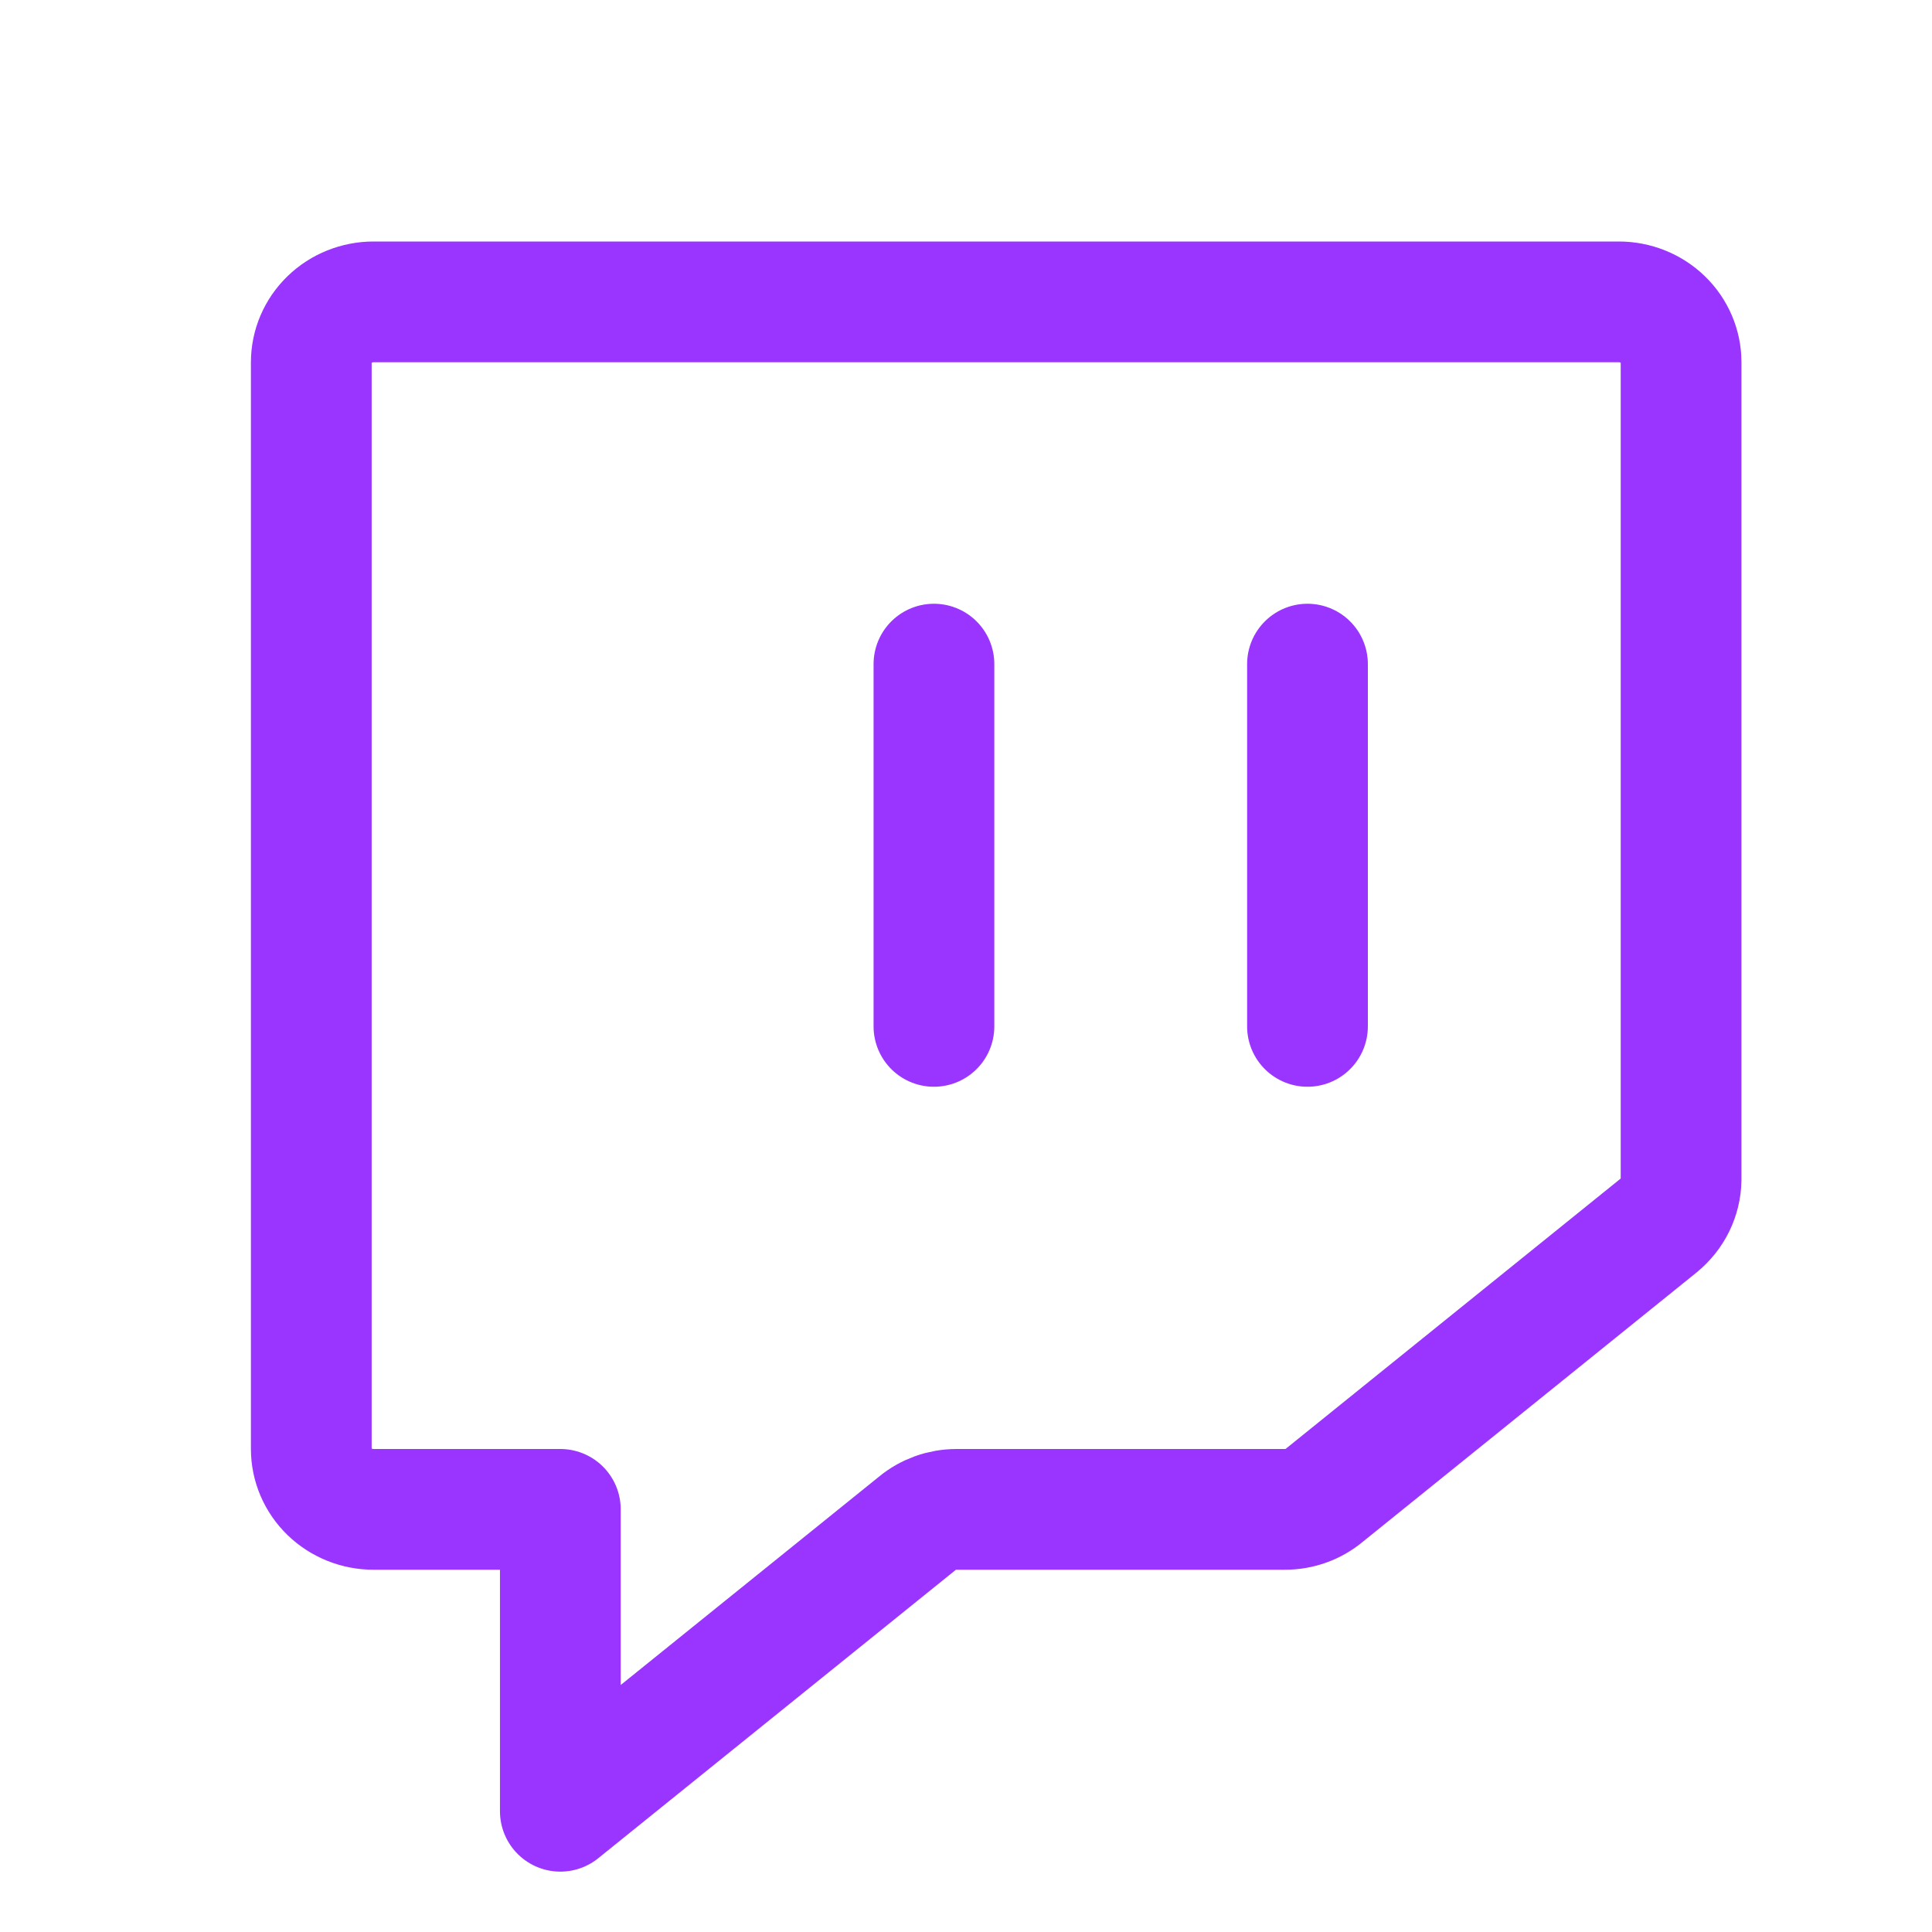 <svg
  width="32"
  height="32"
  viewBox="0 0 32 32"
  fill="none"
  xmlns="http://www.w3.org/2000/svg"
>
  <path
    d="M21.282 25H15.843C15.601 25 15.368 25.084 15.185 25.238L9.281 30V25H6.188C5.914 25 5.652 24.895 5.458 24.707C5.265 24.52 5.156 24.265 5.156 24V6C5.156 5.735 5.265 5.48 5.458 5.293C5.652 5.105 5.914 5 6.188 5H26.812C27.086 5 27.348 5.105 27.542 5.293C27.735 5.48 27.844 5.735 27.844 6V19.538C27.842 19.683 27.807 19.827 27.743 19.958C27.678 20.09 27.585 20.206 27.47 20.3L21.94 24.762C21.757 24.916 21.524 25 21.282 25V25Z"
    stroke="#9A35FF"
    stroke-width="2"
    stroke-linecap="round"
    stroke-linejoin="round"
  />
  <path
    d="M21.656 11V17"
    stroke="#9A35FF"
    stroke-width="2"
    stroke-linecap="round"
    stroke-linejoin="round"
  />
  <path
    d="M15.469 11V17"
    stroke="#9A35FF"
    stroke-width="2"
    stroke-linecap="round"
    stroke-linejoin="round"
  />
</svg>
